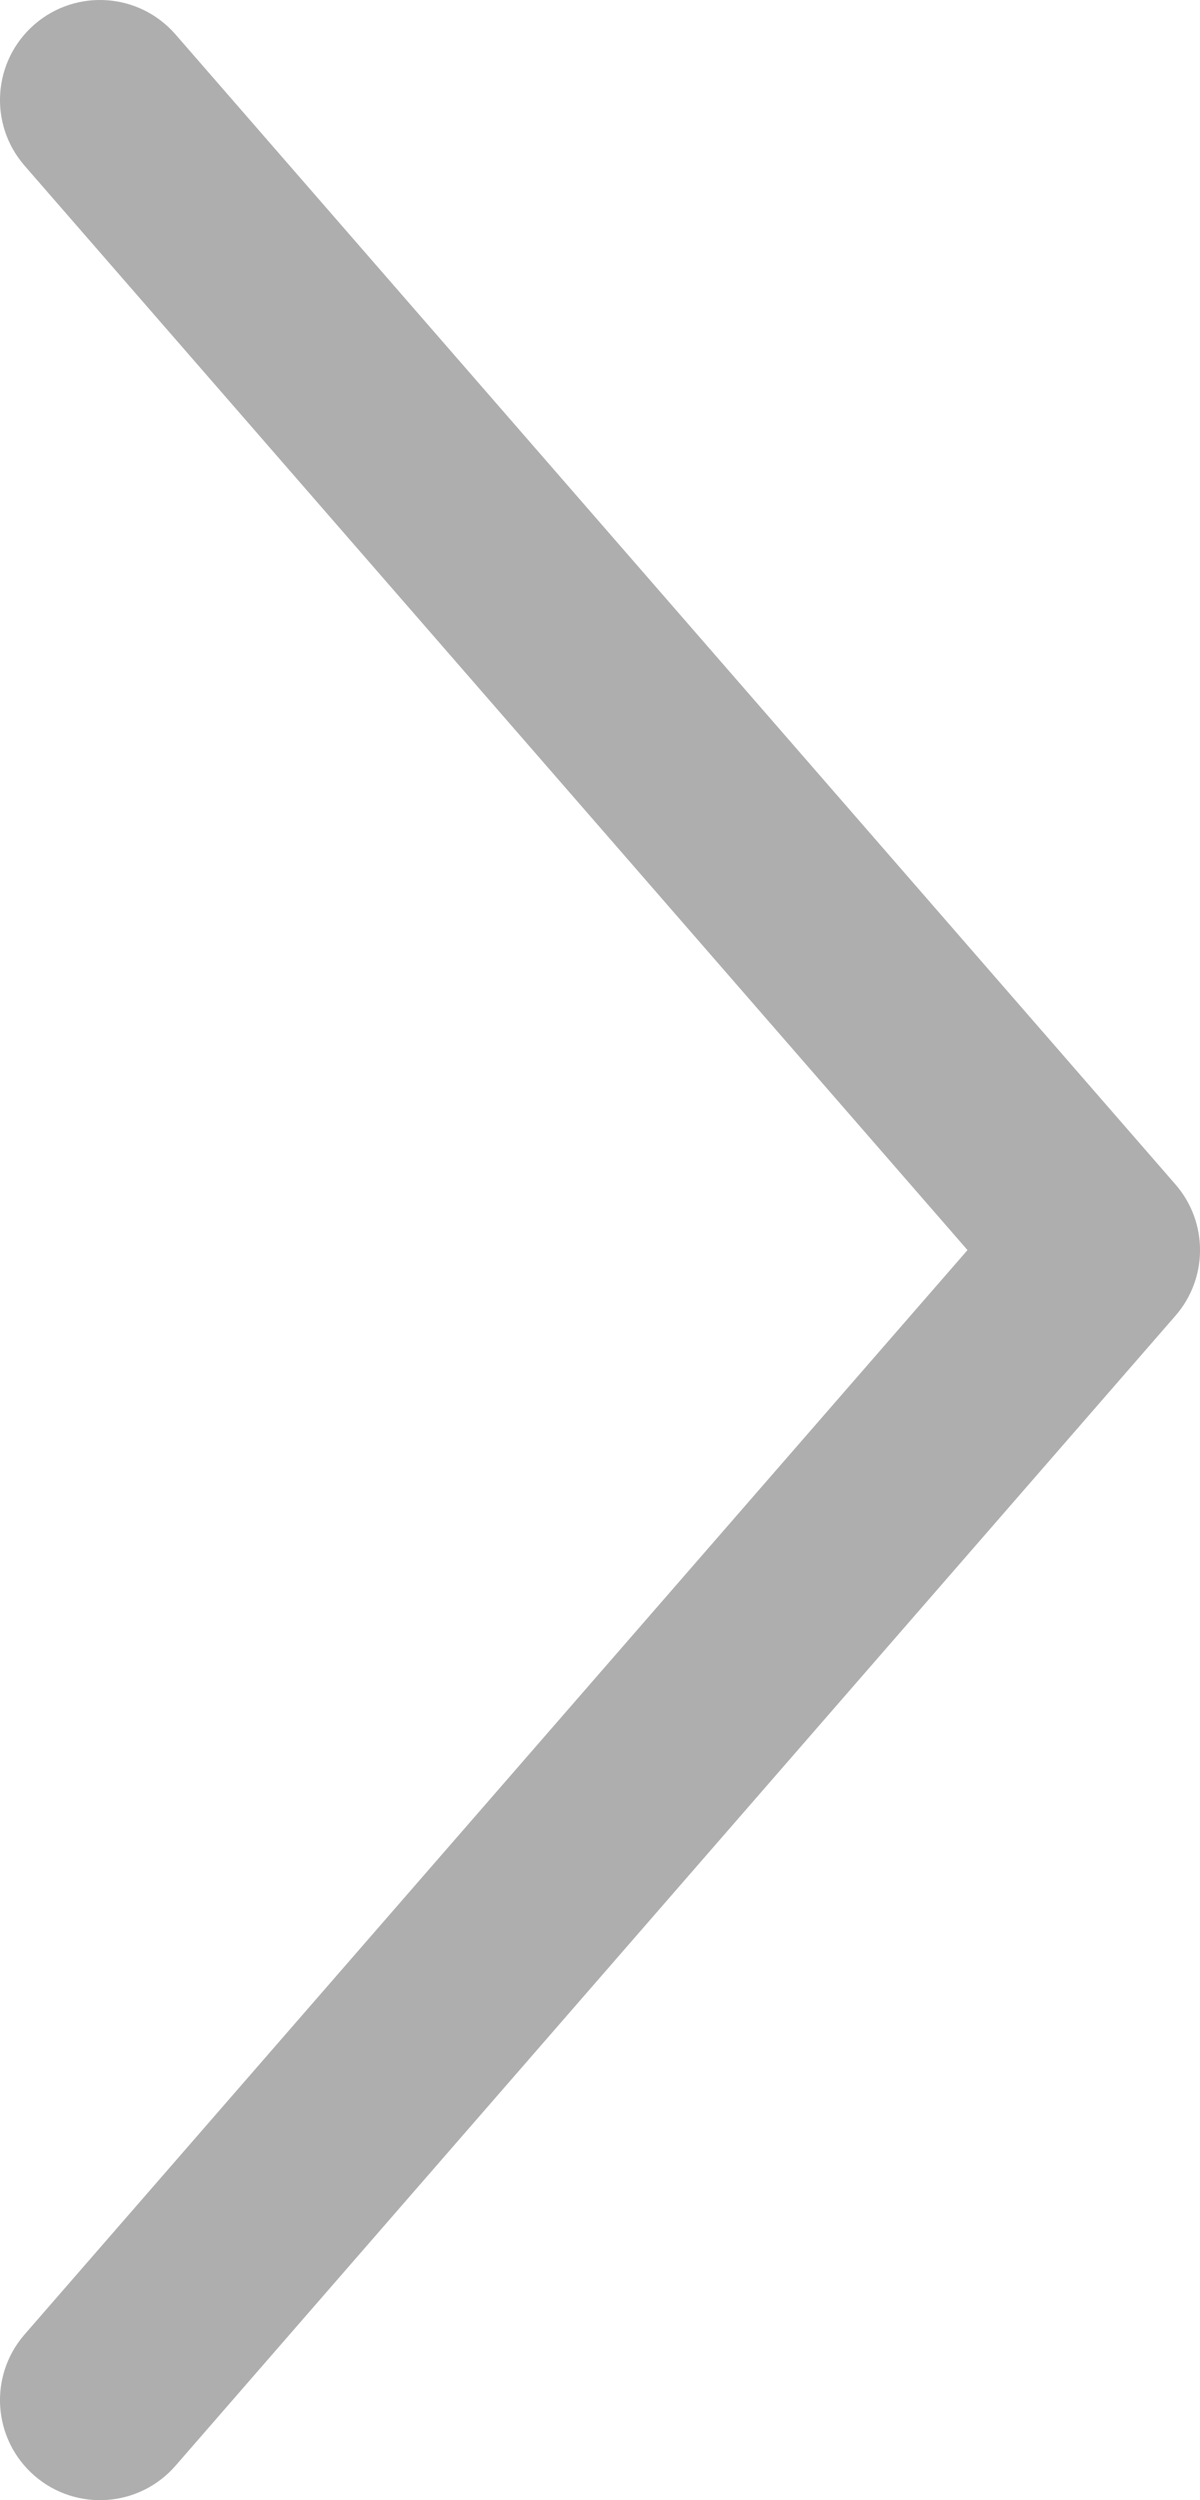 <?xml version="1.0" encoding="UTF-8"?>
<svg width="12px" height="25px" viewBox="0 0 12 25" version="1.1" xmlns="http://www.w3.org/2000/svg" xmlns:xlink="http://www.w3.org/1999/xlink">
    <!-- Generator: Sketch 52.3 (67297) - http://www.bohemiancoding.com/sketch -->
    <title>arrow-right-static-grey</title>
    <desc>Created with Sketch.</desc>
    <g id="Page-1" stroke="none" stroke-width="1" fill="none" fill-rule="evenodd">
        <g id="Main-Page" transform="translate(-99, -3104)" fill="#AEAEAE" fill-rule="nonzero">
            <g id="Logos" transform="translate(99, 2986)">
                <path d="M9.675,130.5 L0.245,119.656 C-0.117,119.239 -0.073,118.608 0.344,118.245 C0.761,117.883 1.392,117.927 1.755,118.344 L11.755,129.844 C12.082,130.22 12.082,130.78 11.755,131.156 L1.755,142.656 C1.392,143.073 0.761,143.117 0.344,142.755 C-0.073,142.392 -0.117,141.761 0.245,141.344 L9.675,130.5 Z" id="arrow-right-static-grey" transform="translate(6, 130.5) scale(1, -1) translate(-6, -130.5) "></path>
            </g>
        </g>
    </g>
</svg>
